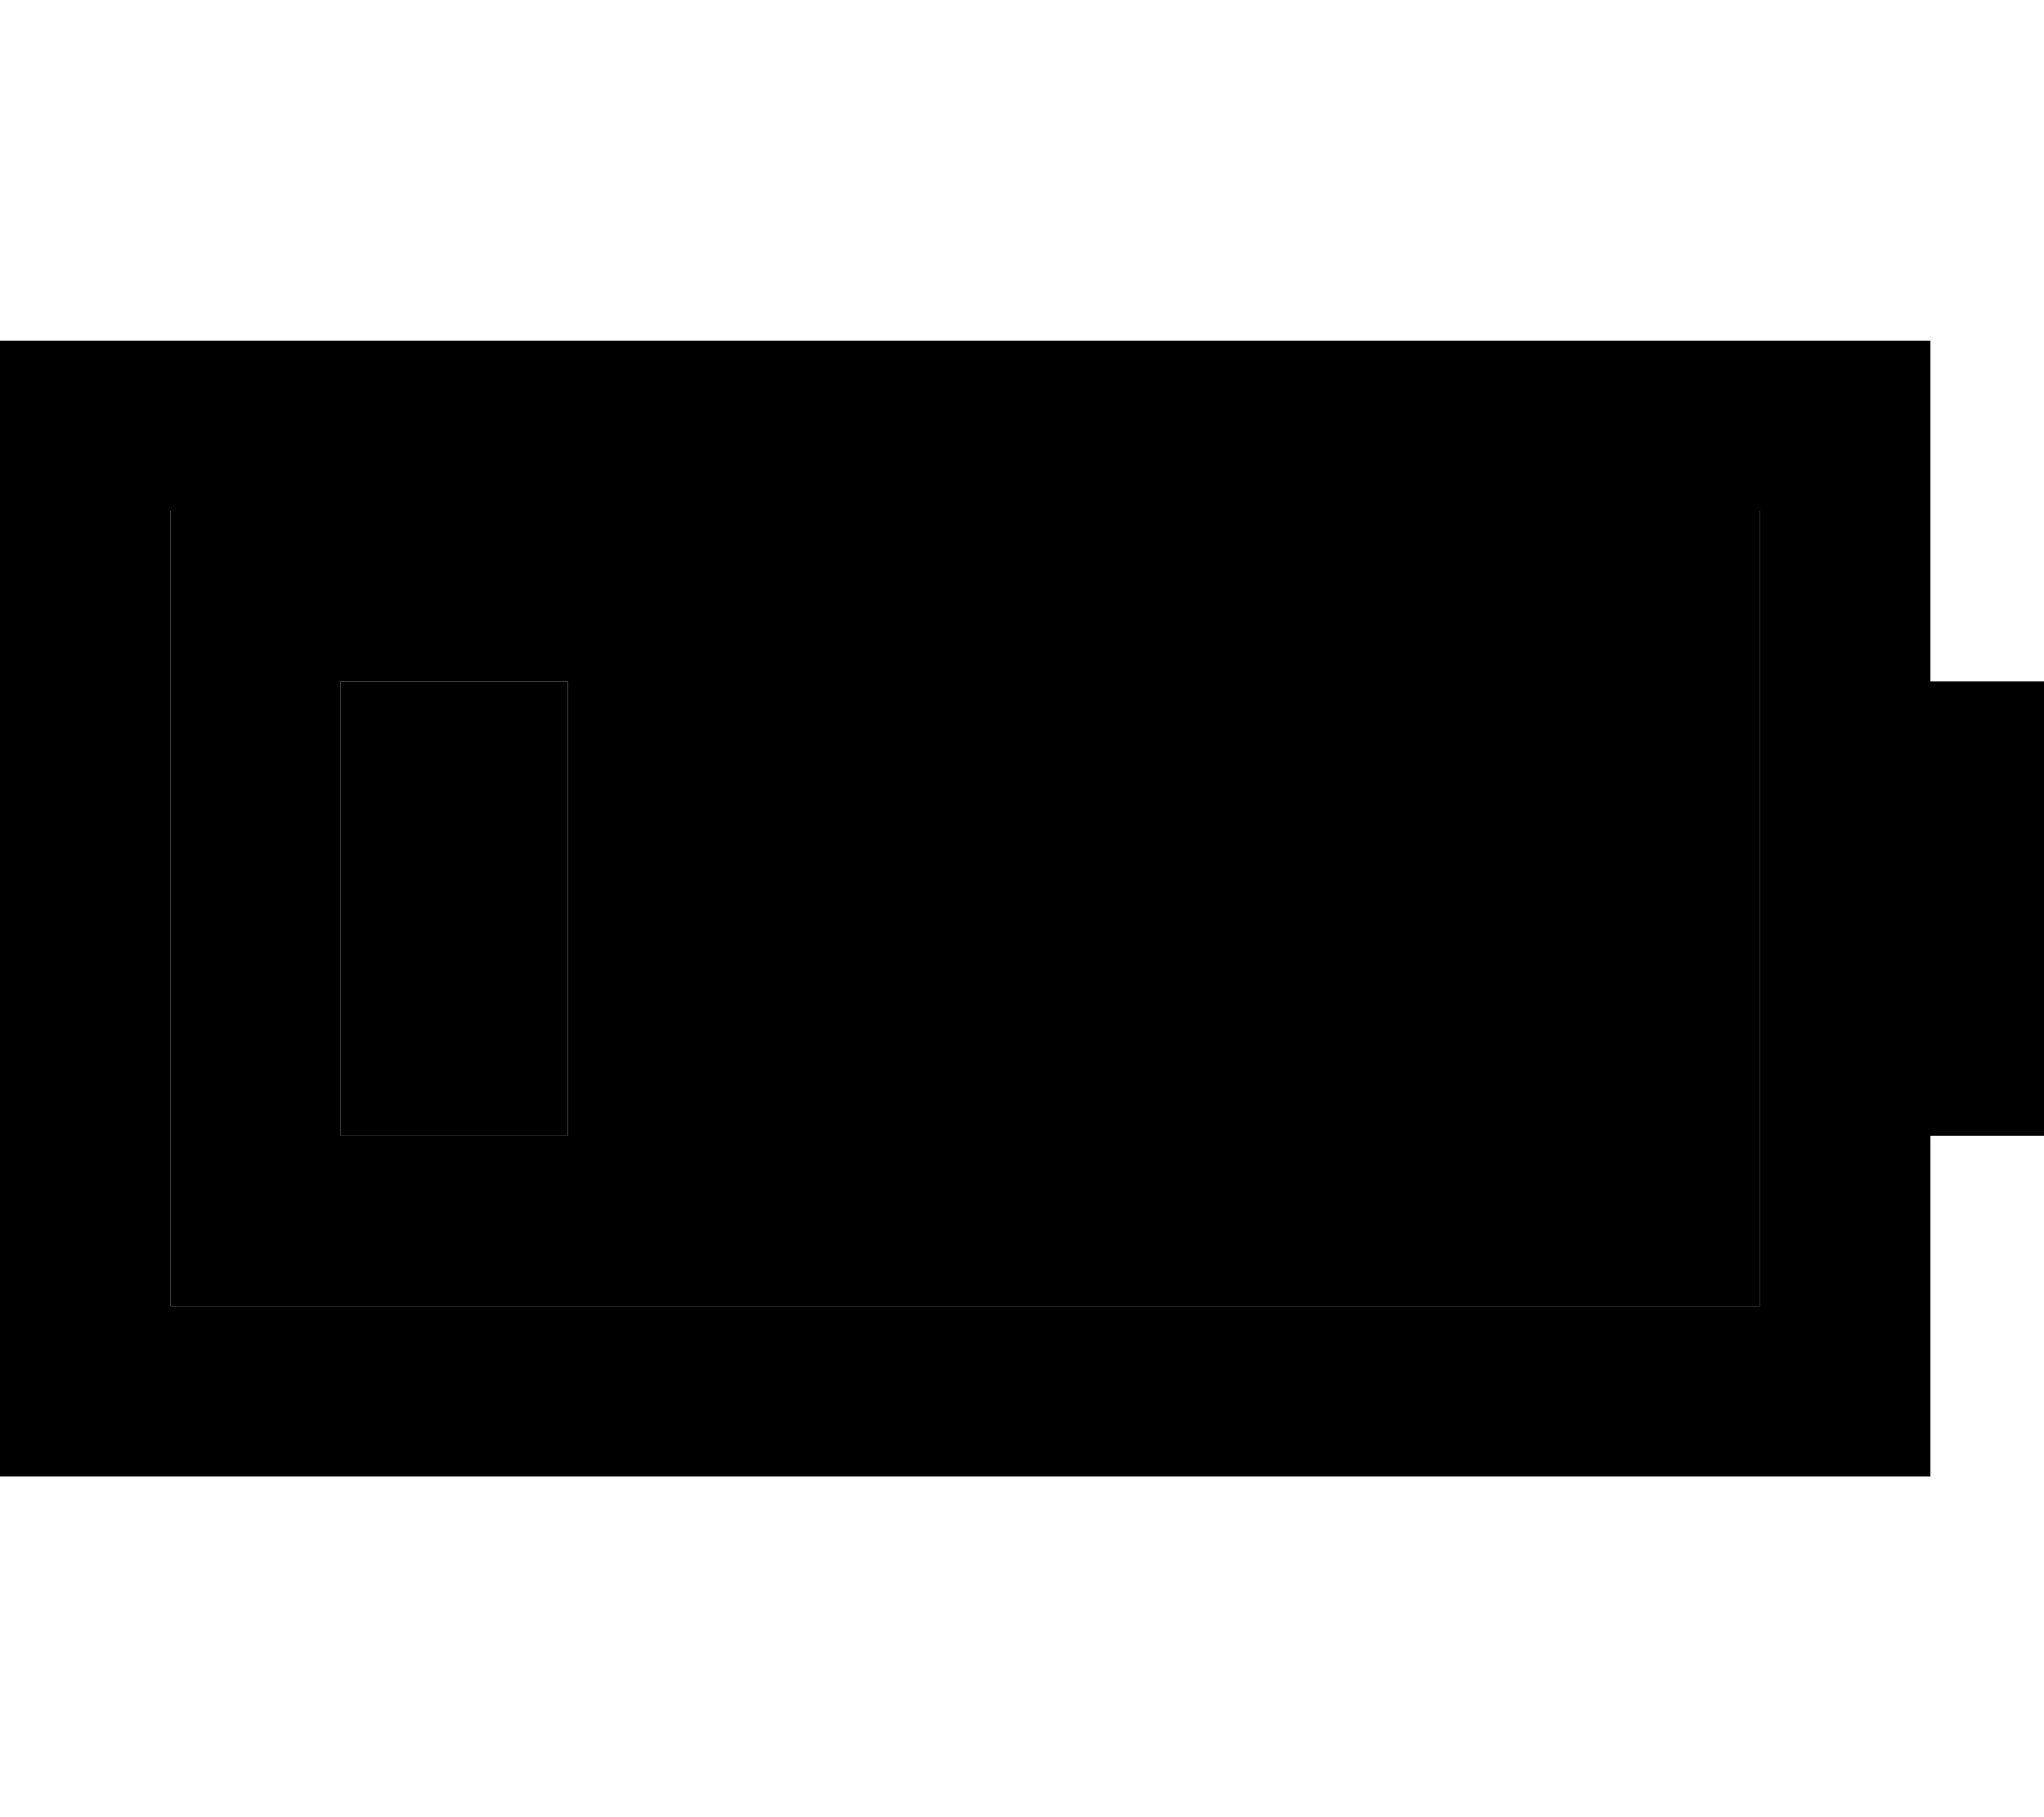 <svg xmlns="http://www.w3.org/2000/svg" viewBox="0 0 576 512"><path class="pr-icon-duotone-secondary" d="M48 144l0 224 448 0 0-224L48 144zm48 48l64 0 0 128-64 0 0-128z"/><path class="pr-icon-duotone-primary" d="M496 144l0 224L48 368l0-224 448 0zM48 96L0 96l0 48L0 368l0 48 48 0 448 0 48 0 0-48 0-48 32 0 0-128-32 0 0-48 0-48-48 0L48 96zm112 96l-64 0 0 128 64 0 0-128z"/></svg>